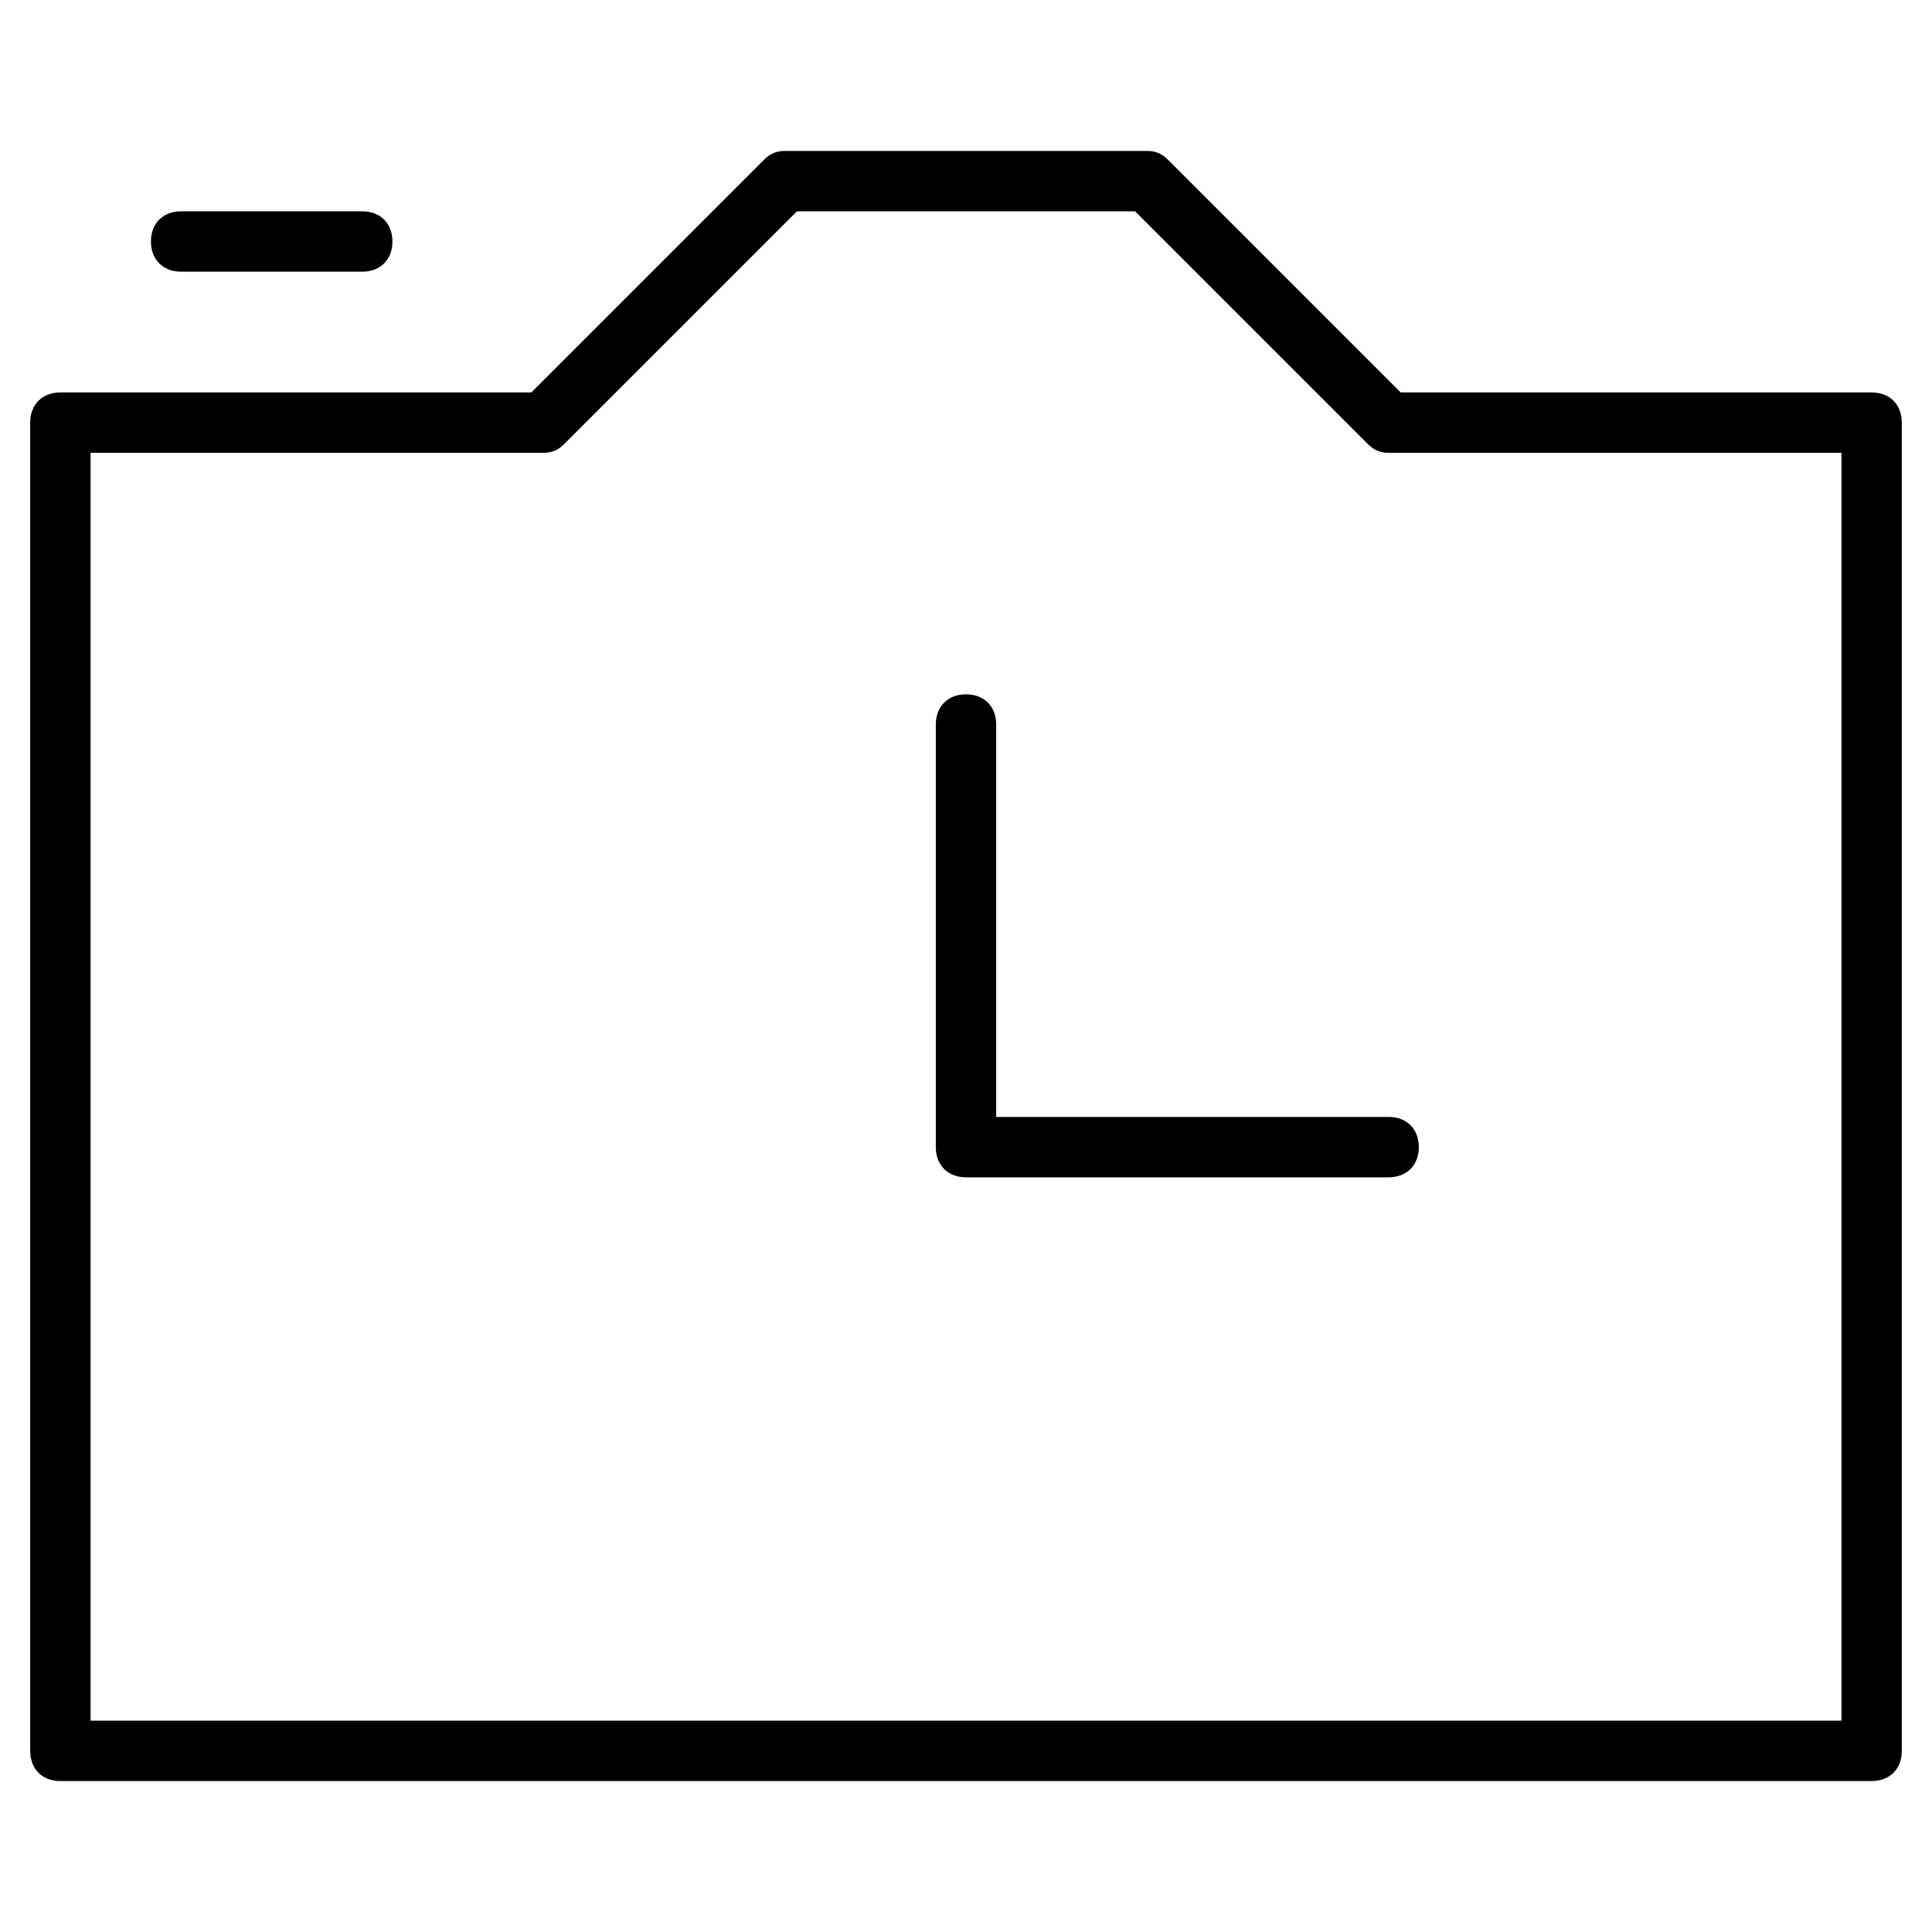 <?xml version="1.0" encoding="utf-8"?>
<!-- Generator: Adobe Illustrator 19.1.0, SVG Export Plug-In . SVG Version: 6.00 Build 0)  -->
<!DOCTYPE svg PUBLIC "-//W3C//DTD SVG 1.1//EN" "http://www.w3.org/Graphics/SVG/1.1/DTD/svg11.dtd">
<svg version="1.1" id="Layer_1" xmlns="http://www.w3.org/2000/svg" xmlns:xlink="http://www.w3.org/1999/xlink" x="0px" y="0px"
	 width="64px" height="64px" viewBox="0 0 64 64" enable-background="new 0 0 64 64" xml:space="preserve">
<path d="M62,13H46.4l-7.7-7.7C38.5,5.1,38.3,5,38,5H26c-0.3,0-0.5,0.1-0.7,0.3L17.6,13H2c-0.6,0-1,0.4-1,1v44c0,0.6,0.4,1,1,1h60
	c0.6,0,1-0.4,1-1V14C63,13.4,62.6,13,62,13z M61,57H3V15h15c0.3,0,0.5-0.1,0.7-0.3L26.4,7h11.2l7.7,7.7c0.2,0.2,0.4,0.3,0.7,0.3h15
	V57z"/>
<path d="M12,9c0.6,0,1-0.4,1-1s-0.4-1-1-1H6C5.4,7,5,7.4,5,8s0.4,1,1,1H12z"/>
<path d="M33,37V24c0-0.6-0.4-1-1-1s-1,0.4-1,1v14c0,0.6,0.4,1,1,1h14c0.6,0,1-0.4,1-1s-0.4-1-1-1H33z"/>
</svg>
